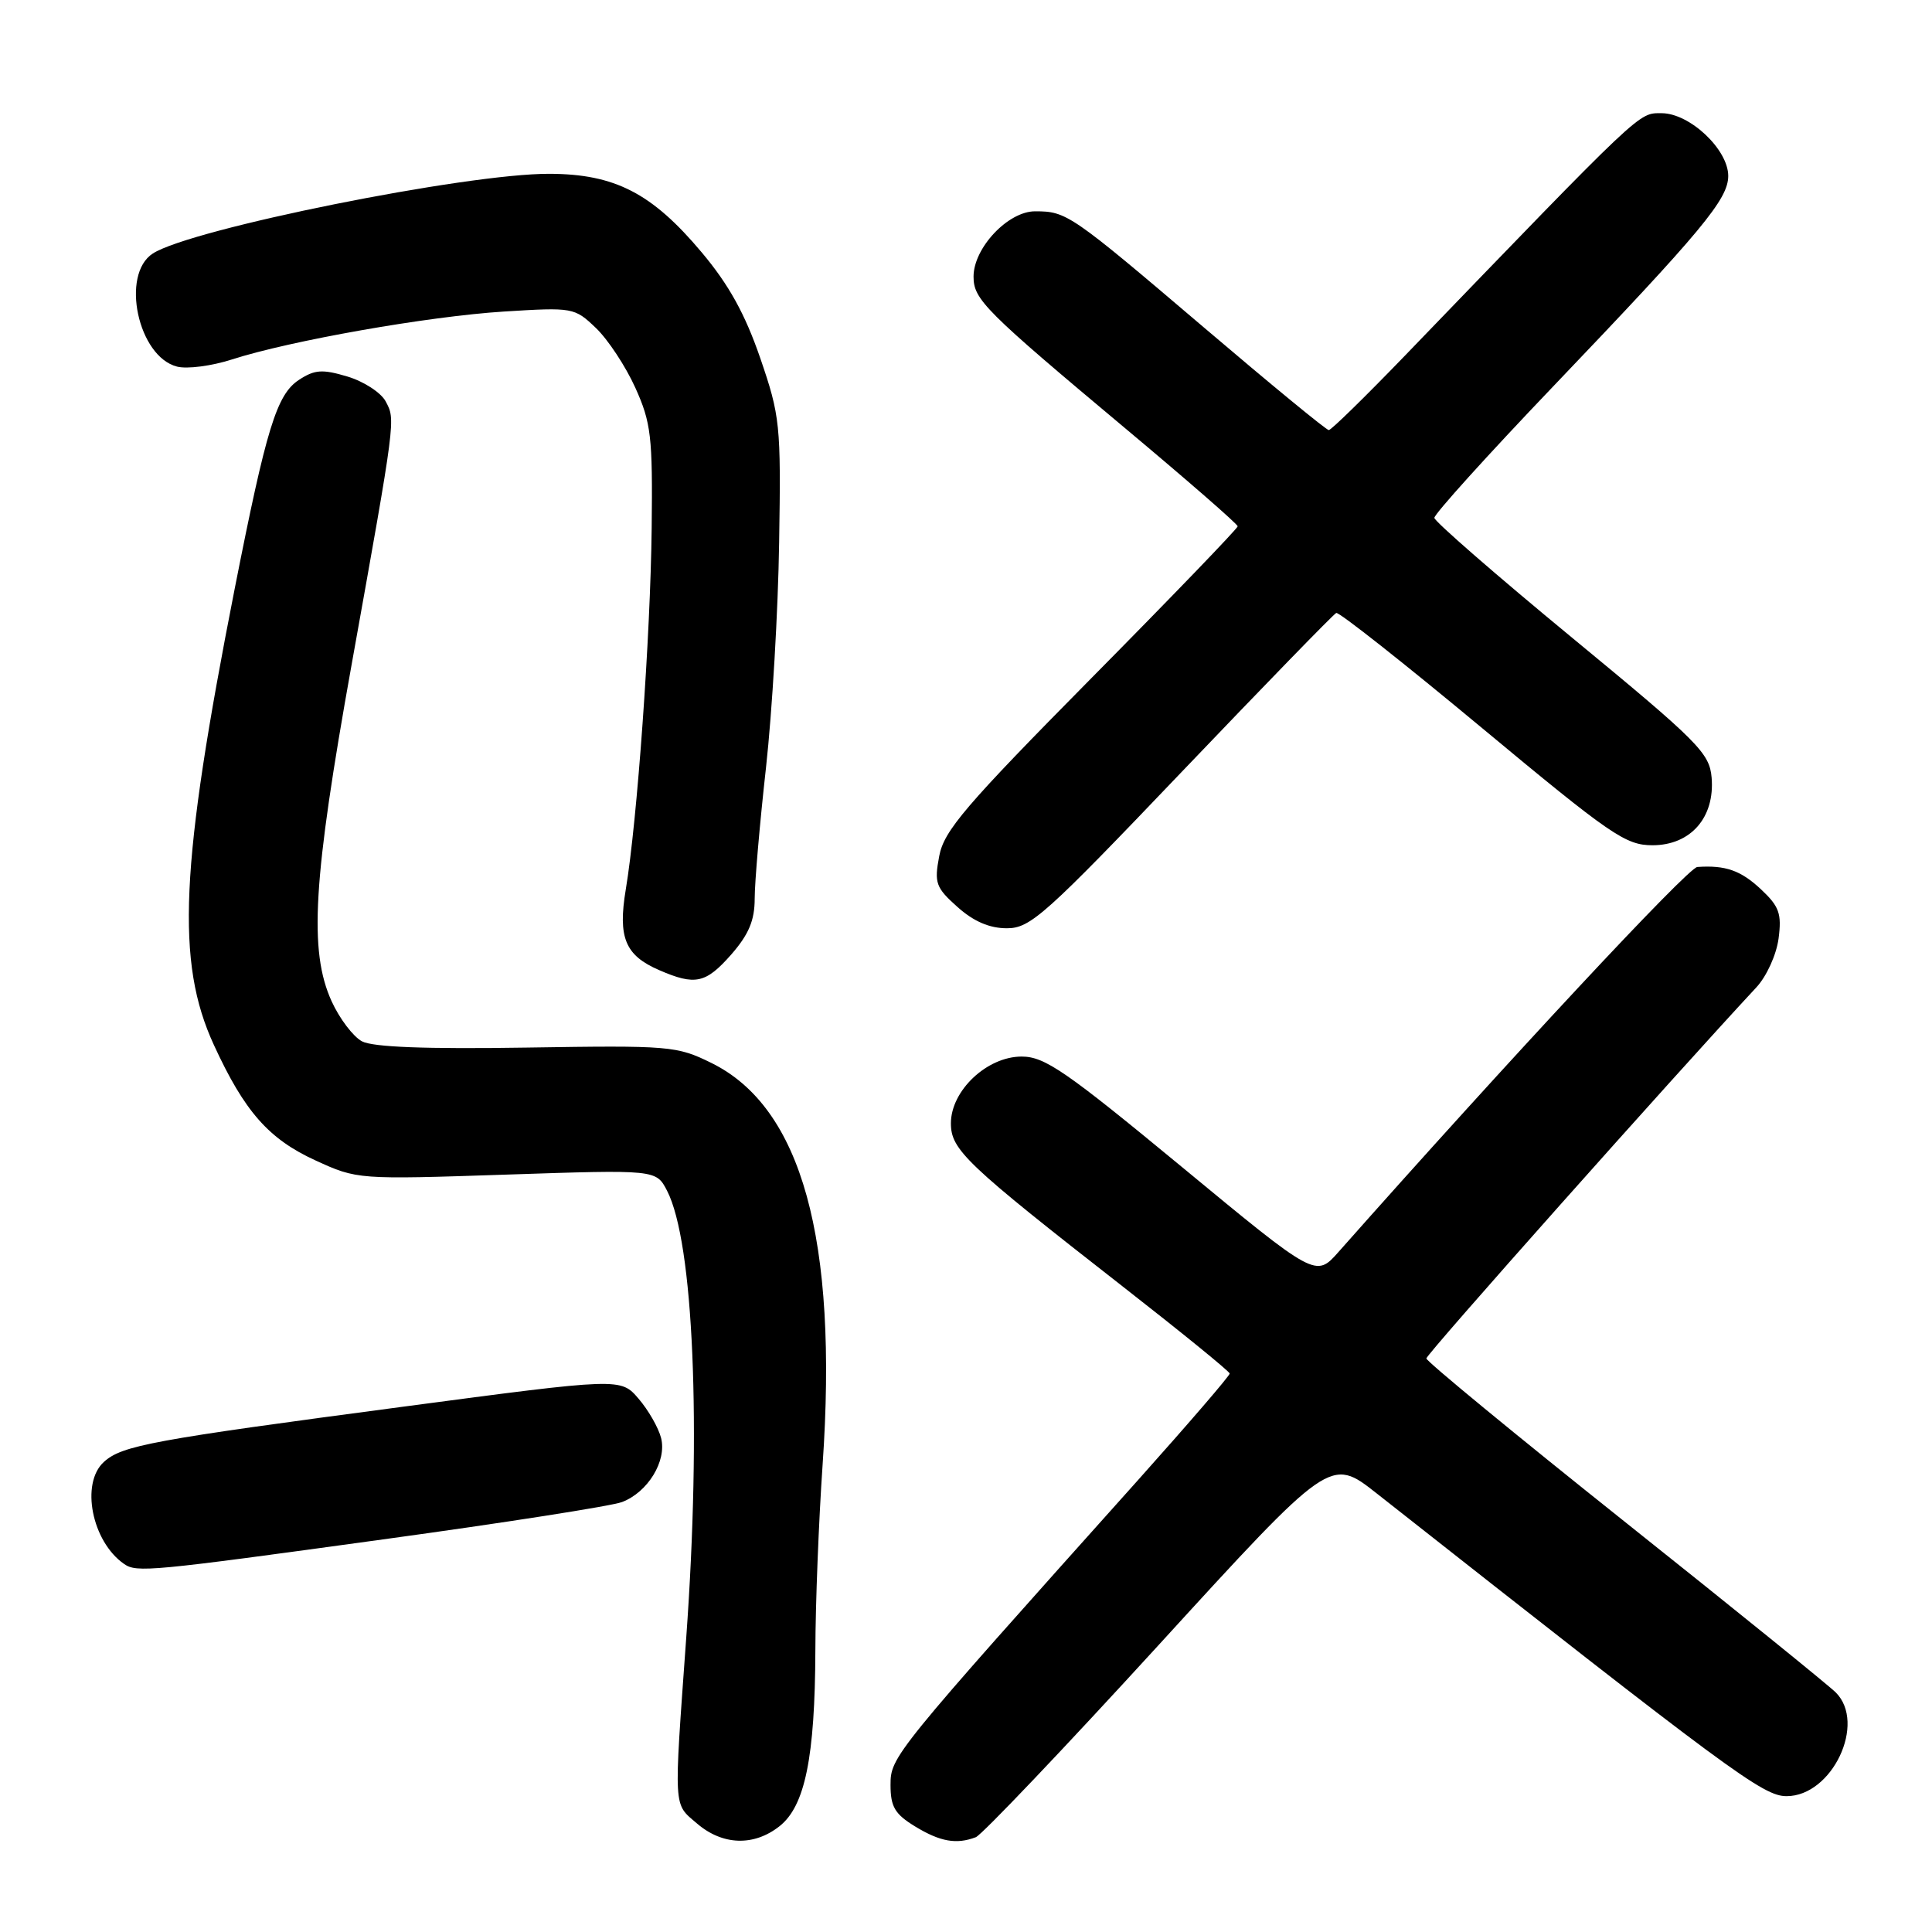 <?xml version="1.0" encoding="UTF-8" standalone="no"?>
<!DOCTYPE svg PUBLIC "-//W3C//DTD SVG 1.1//EN" "http://www.w3.org/Graphics/SVG/1.1/DTD/svg11.dtd" >
<svg xmlns="http://www.w3.org/2000/svg" xmlns:xlink="http://www.w3.org/1999/xlink" version="1.1" viewBox="0 0 256 256">
 <g >
 <path fill="currentColor"
d=" M 103.28 241.99 C 106.67 239.33 107.99 232.85 108.04 218.70 C 108.05 212.54 108.49 201.46 109.00 194.08 C 111.06 164.20 106.23 146.74 94.27 140.85 C 89.68 138.59 88.78 138.51 69.79 138.81 C 56.40 139.02 49.41 138.75 47.96 137.98 C 46.79 137.35 44.98 134.96 43.94 132.67 C 40.91 125.99 41.46 116.65 46.59 88.07 C 52.48 55.23 52.42 55.66 51.10 53.18 C 50.48 52.02 48.20 50.54 46.03 49.89 C 42.71 48.90 41.70 48.97 39.62 50.33 C 36.66 52.27 35.30 56.70 31.10 78.00 C 23.86 114.79 23.28 127.47 28.34 138.46 C 32.40 147.29 35.61 150.93 41.82 153.77 C 47.32 156.29 47.42 156.30 67.14 155.64 C 86.94 154.98 86.94 154.98 88.39 157.78 C 91.90 164.58 92.95 189.02 90.93 217.00 C 89.27 240.07 89.20 238.92 92.34 241.61 C 95.73 244.53 99.88 244.67 103.28 241.99 Z  M 129.30 243.44 C 130.10 243.13 141.01 231.67 153.53 217.97 C 176.29 193.06 176.29 193.06 182.40 197.87 C 229.45 234.92 233.62 238.00 236.73 238.00 C 242.78 238.00 247.35 228.33 243.24 224.25 C 242.27 223.29 229.67 213.09 215.24 201.60 C 200.81 190.10 189.00 180.38 189.00 180.00 C 189.00 179.44 221.76 142.62 232.70 130.86 C 234.08 129.39 235.38 126.52 235.67 124.36 C 236.10 121.06 235.76 120.11 233.34 117.84 C 230.66 115.33 228.63 114.62 224.90 114.88 C 223.64 114.98 199.76 140.60 177.36 165.89 C 174.35 169.29 174.35 169.29 156.62 154.64 C 141.21 141.91 138.44 140.00 135.37 140.00 C 130.78 140.00 126.00 144.51 126.00 148.84 C 126.00 152.36 127.97 154.23 148.81 170.50 C 156.56 176.55 162.92 181.72 162.94 182.00 C 162.96 182.28 157.54 188.57 150.90 196.00 C 118.31 232.39 118.00 232.77 118.00 236.52 C 118.00 239.41 118.58 240.38 121.25 242.01 C 124.58 244.04 126.73 244.42 129.30 243.44 Z  M 50.74 203.98 C 66.81 201.78 81.06 199.55 82.42 199.03 C 85.84 197.73 88.37 193.60 87.60 190.55 C 87.26 189.20 85.92 186.85 84.61 185.33 C 82.24 182.57 82.24 182.57 53.37 186.40 C 20.09 190.81 16.18 191.53 13.77 193.71 C 10.64 196.54 12.17 204.27 16.44 207.23 C 18.11 208.40 19.86 208.23 50.74 203.98 Z  M 96.90 126.47 C 99.22 123.81 100.00 121.96 100.00 119.06 C 100.00 116.93 100.67 109.12 101.50 101.70 C 102.32 94.28 103.11 80.85 103.24 71.85 C 103.49 56.25 103.37 55.13 100.73 47.43 C 98.72 41.60 96.58 37.72 92.97 33.43 C 86.40 25.60 81.48 23.06 72.82 23.03 C 61.83 22.98 25.32 30.32 20.25 33.59 C 15.95 36.37 18.29 47.28 23.47 48.58 C 24.81 48.92 28.06 48.49 30.70 47.64 C 38.44 45.14 56.76 41.91 66.79 41.28 C 75.93 40.71 76.13 40.75 78.97 43.47 C 80.56 44.99 82.90 48.54 84.18 51.37 C 86.27 56.00 86.49 57.83 86.35 70.00 C 86.19 84.24 84.43 108.85 82.92 117.85 C 81.86 124.23 82.83 126.59 87.33 128.54 C 92.12 130.62 93.51 130.32 96.90 126.47 Z  M 156.61 102.25 C 167.51 90.84 176.71 81.37 177.06 81.22 C 177.41 81.06 186.10 87.92 196.38 96.47 C 213.45 110.66 215.40 112.00 218.96 112.00 C 224.02 112.00 227.24 108.32 226.80 103.05 C 226.52 99.77 225.10 98.34 208.31 84.50 C 198.30 76.25 190.09 69.10 190.06 68.62 C 190.03 68.14 197.09 60.32 205.75 51.26 C 225.58 30.51 229.00 26.39 229.00 23.31 C 229.00 19.81 223.90 15.00 220.17 15.00 C 217.06 15.00 217.90 14.21 186.04 47.25 C 180.86 52.61 176.38 57.00 176.07 56.99 C 175.75 56.99 168.33 50.89 159.57 43.43 C 141.83 28.33 141.34 28.00 137.15 28.00 C 133.57 28.00 129.00 32.85 129.00 36.65 C 129.00 39.69 130.45 41.14 149.25 56.88 C 157.36 63.67 164.00 69.45 164.00 69.74 C 164.00 70.02 155.27 79.08 144.59 89.88 C 127.89 106.78 125.08 110.07 124.45 113.44 C 123.78 117.00 123.99 117.61 126.87 120.18 C 129.02 122.10 131.11 123.00 133.42 123.00 C 136.53 123.00 138.46 121.27 156.61 102.25 Z "/>
</g>
</svg>